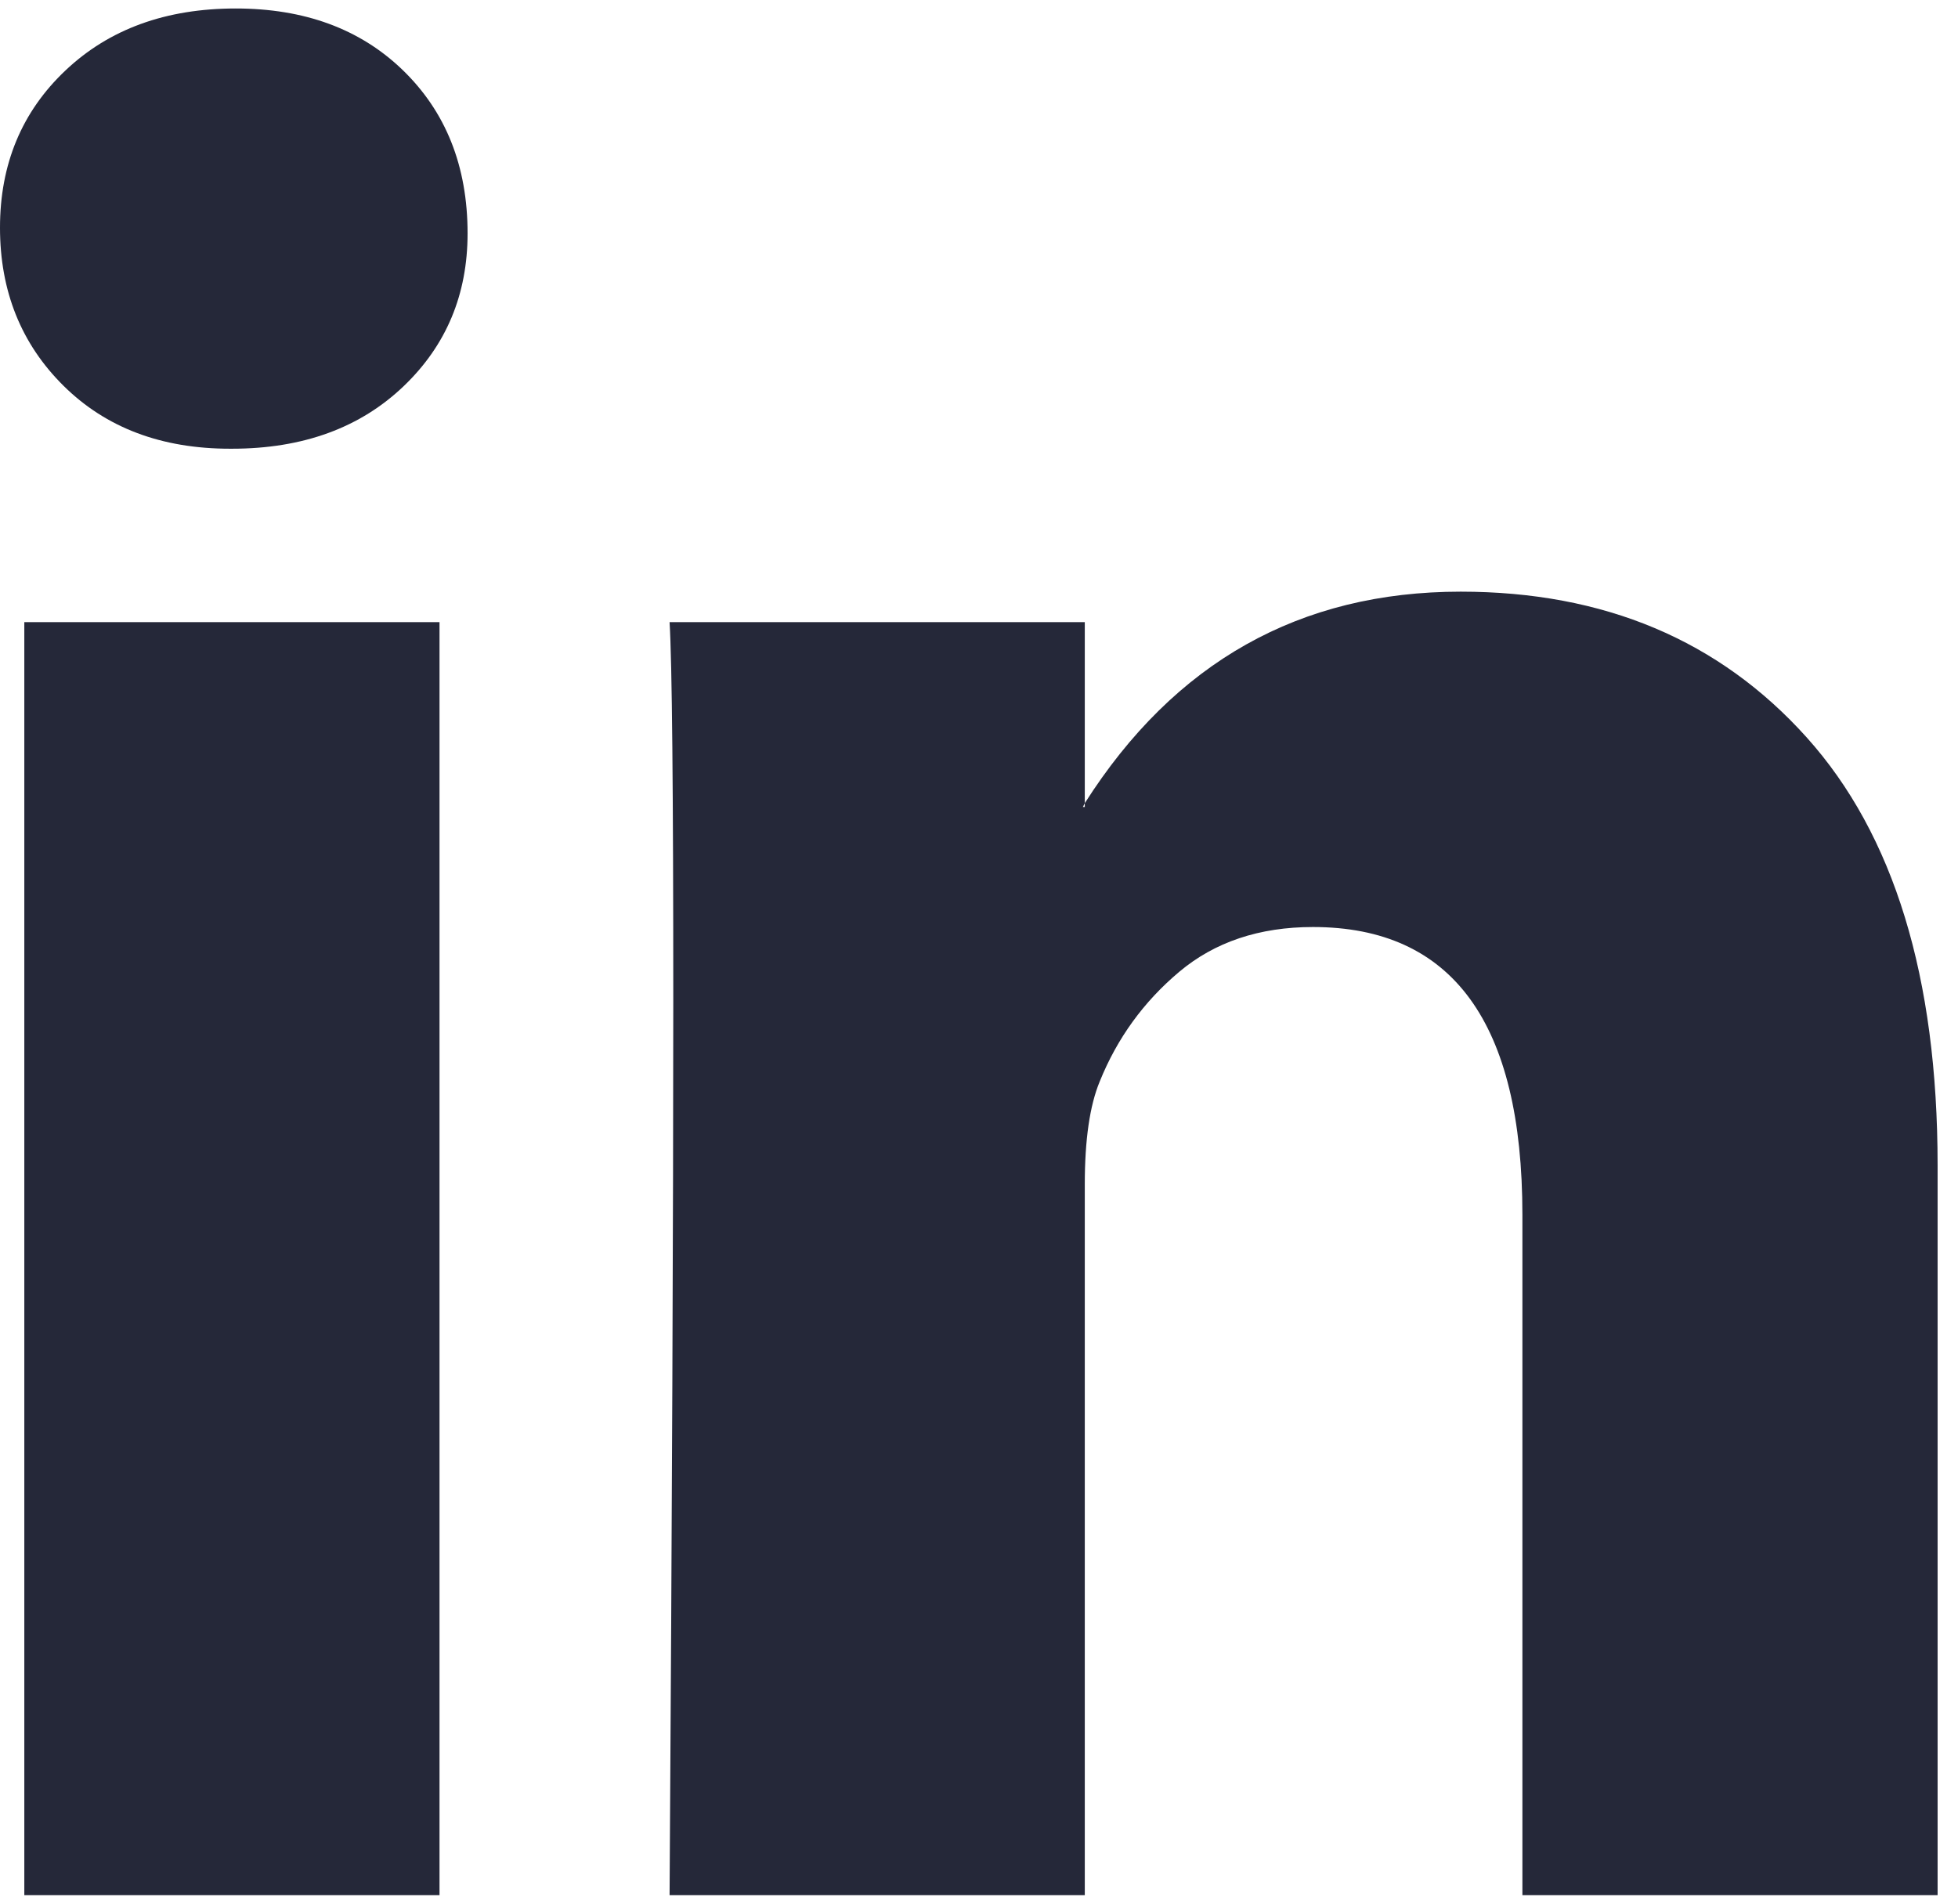 <svg width="36" height="35" viewBox="0 0 36 35" fill="none" xmlns="http://www.w3.org/2000/svg">
<path d="M0 4.186C0 3.018 0.401 2.054 1.204 1.295C2.006 0.536 3.049 0.156 4.333 0.156C5.594 0.156 6.614 0.53 7.393 1.277C8.196 2.048 8.597 3.053 8.597 4.291C8.597 5.412 8.207 6.346 7.428 7.094C6.625 7.865 5.571 8.25 4.264 8.25H4.23C2.969 8.25 1.949 7.865 1.169 7.094C0.39 6.323 0 5.354 0 4.186ZM0.447 34.844V11.438H8.081V34.844H0.447ZM12.311 34.844H19.945V21.775C19.945 20.957 20.036 20.326 20.22 19.883C20.541 19.088 21.028 18.417 21.681 17.868C22.334 17.319 23.154 17.044 24.14 17.044C26.707 17.044 27.991 18.808 27.991 22.335V34.844H35.625V21.424C35.625 17.967 34.823 15.345 33.218 13.558C31.613 11.771 29.493 10.878 26.856 10.878C23.899 10.878 21.595 12.174 19.945 14.767V14.837H19.91L19.945 14.767V11.438H12.311C12.356 12.186 12.379 14.51 12.379 18.411C12.379 22.312 12.356 27.789 12.311 34.844Z" fill="#252839"/>
</svg>
